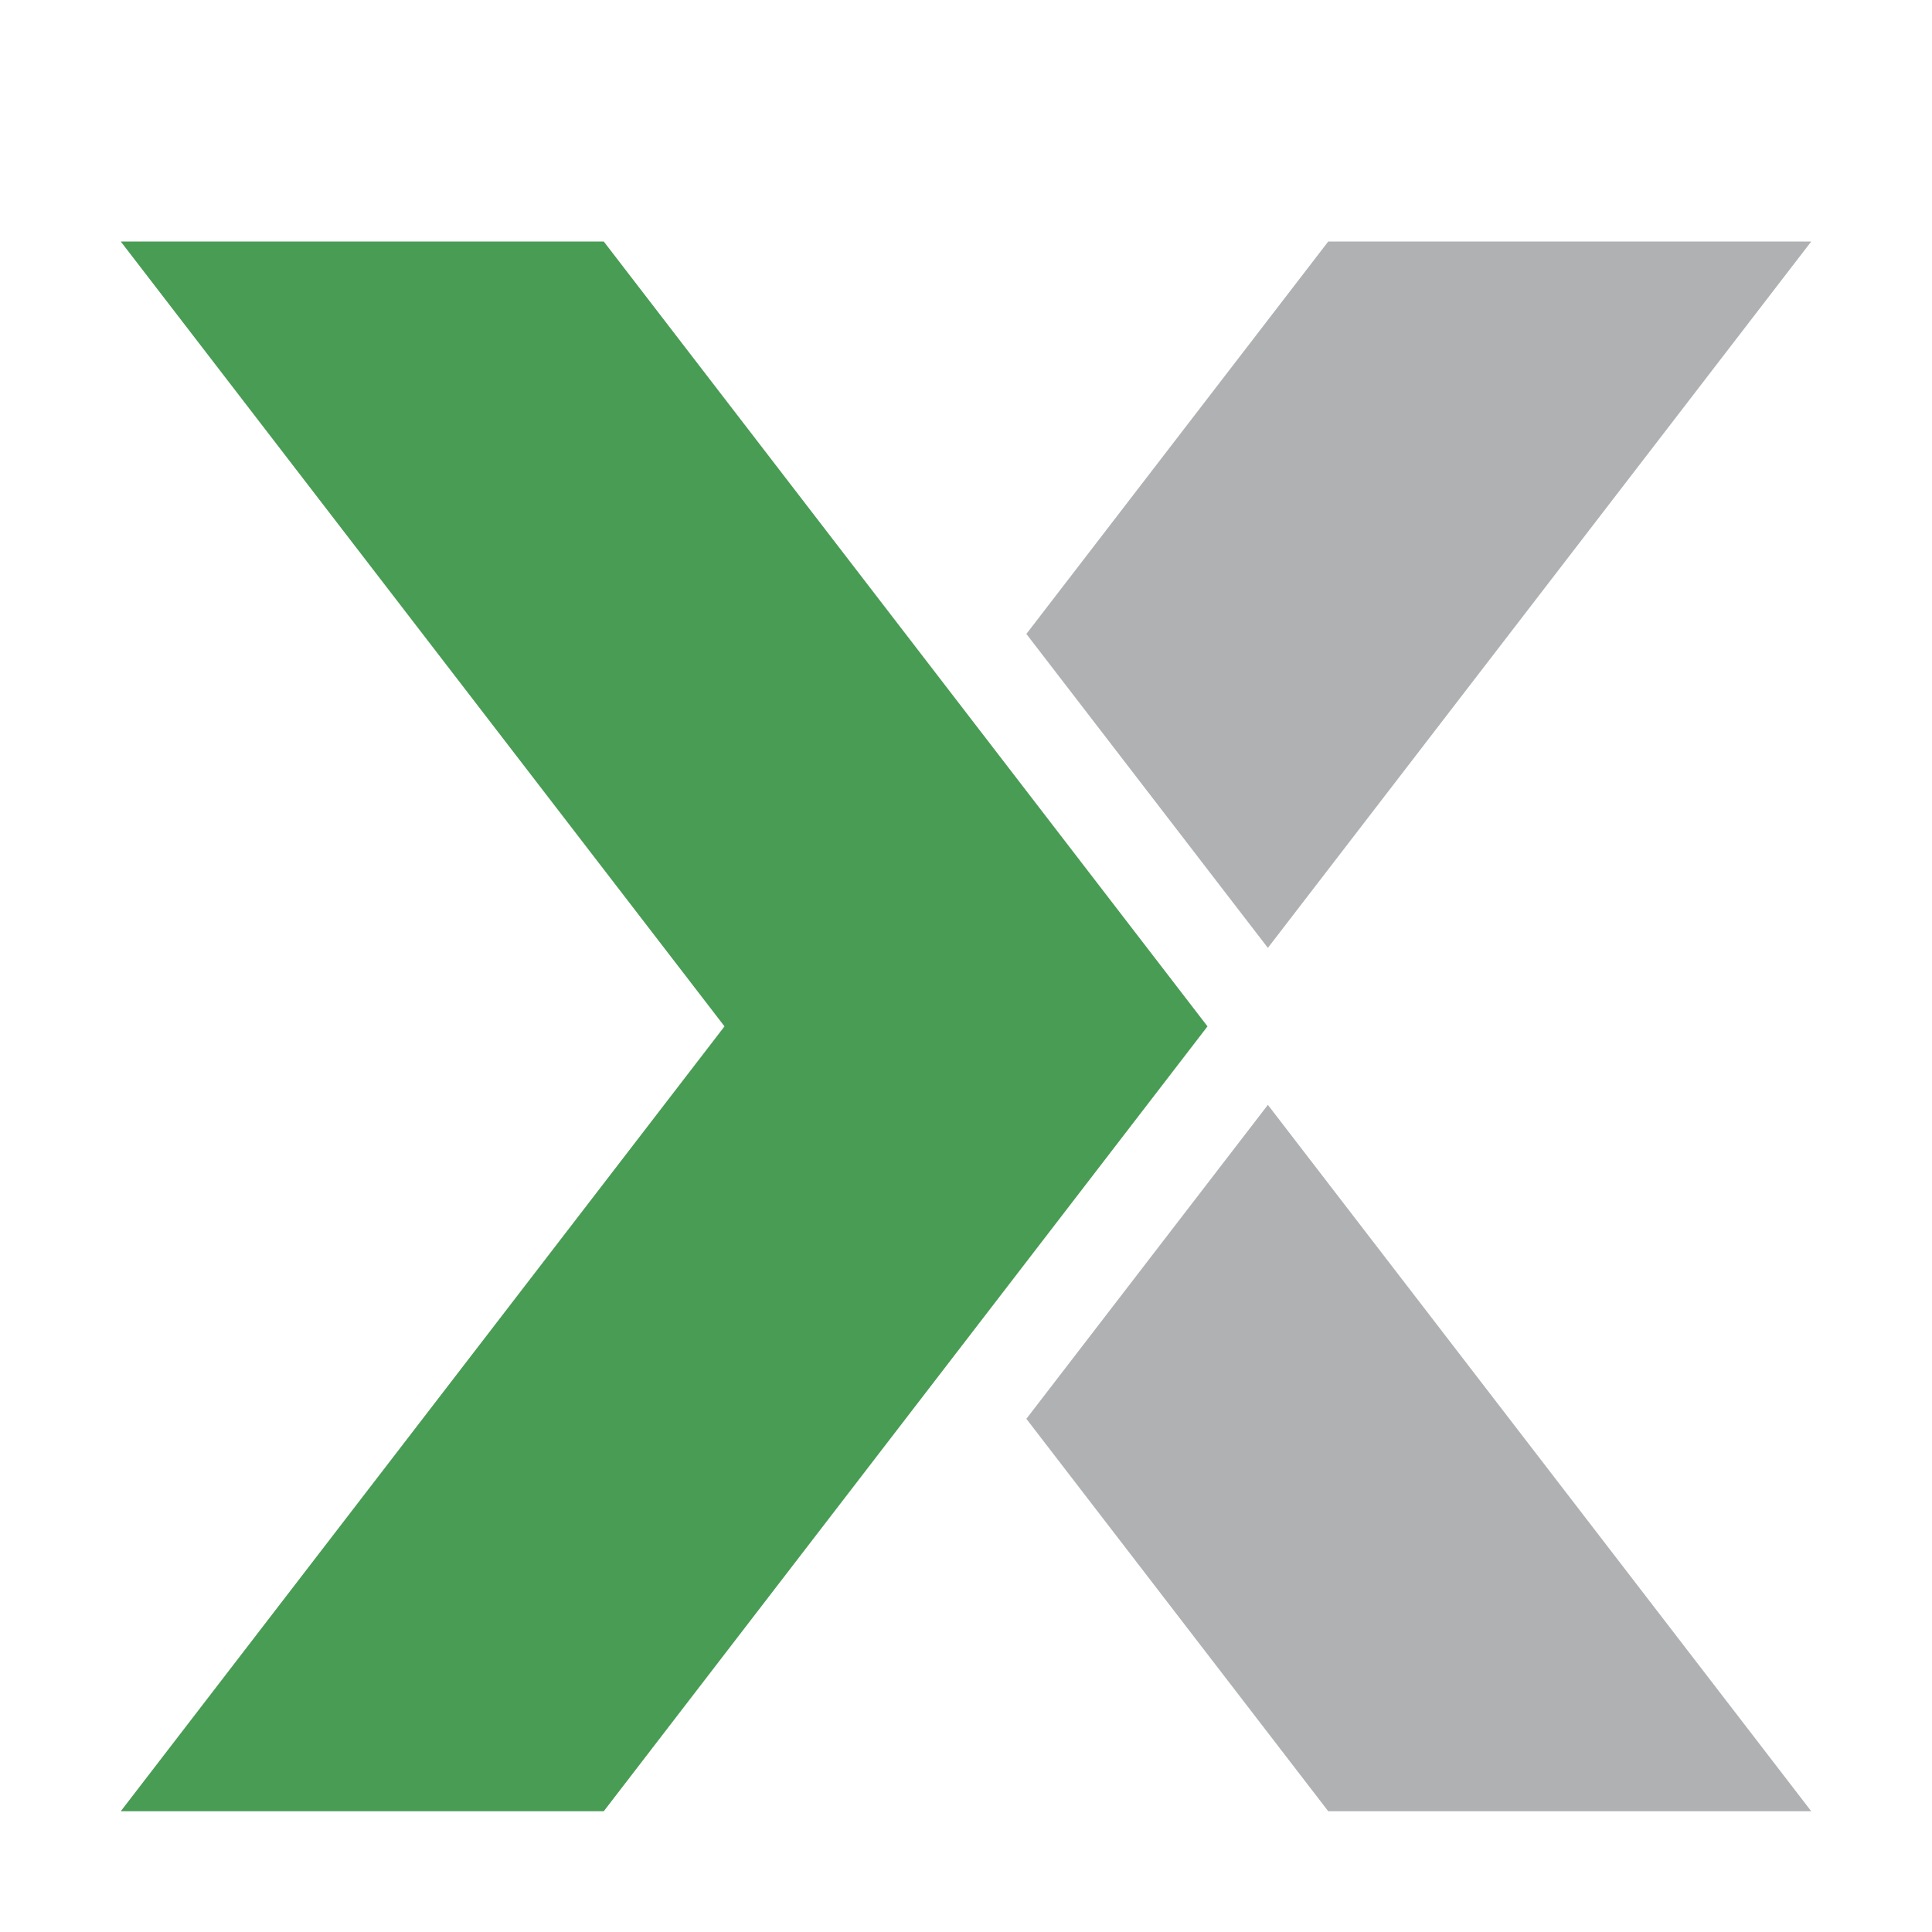 <!-- Copyright 2000-2023 JetBrains s.r.o. and contributors. Use of this source code is governed by the Apache 2.0 license. -->
<svg xmlns="http://www.w3.org/2000/svg" width="16" height="16" viewBox="0 0 16 16">
  <g fill="none" fill-rule="evenodd" transform="translate(1 2)">
    <path fill="#AFB1B3" d="M7.5,9.75 L9.5,7.15 L14,13 L10,13 L7.5,9.75 Z M9,6.5 L7,9.1 L9,6.5 Z M9.5,5.85 L7.5,3.25 L10,0 L14,0 L9.5,5.85 Z M7,3.9 L9,6.5 L7,3.9 Z"/>
    <path fill="#499C54" d="M9,6.5 L4,13 L0,13 L5,6.5 L0,0 L4,0 L9,6.5 Z"/>
  </g>
</svg>
